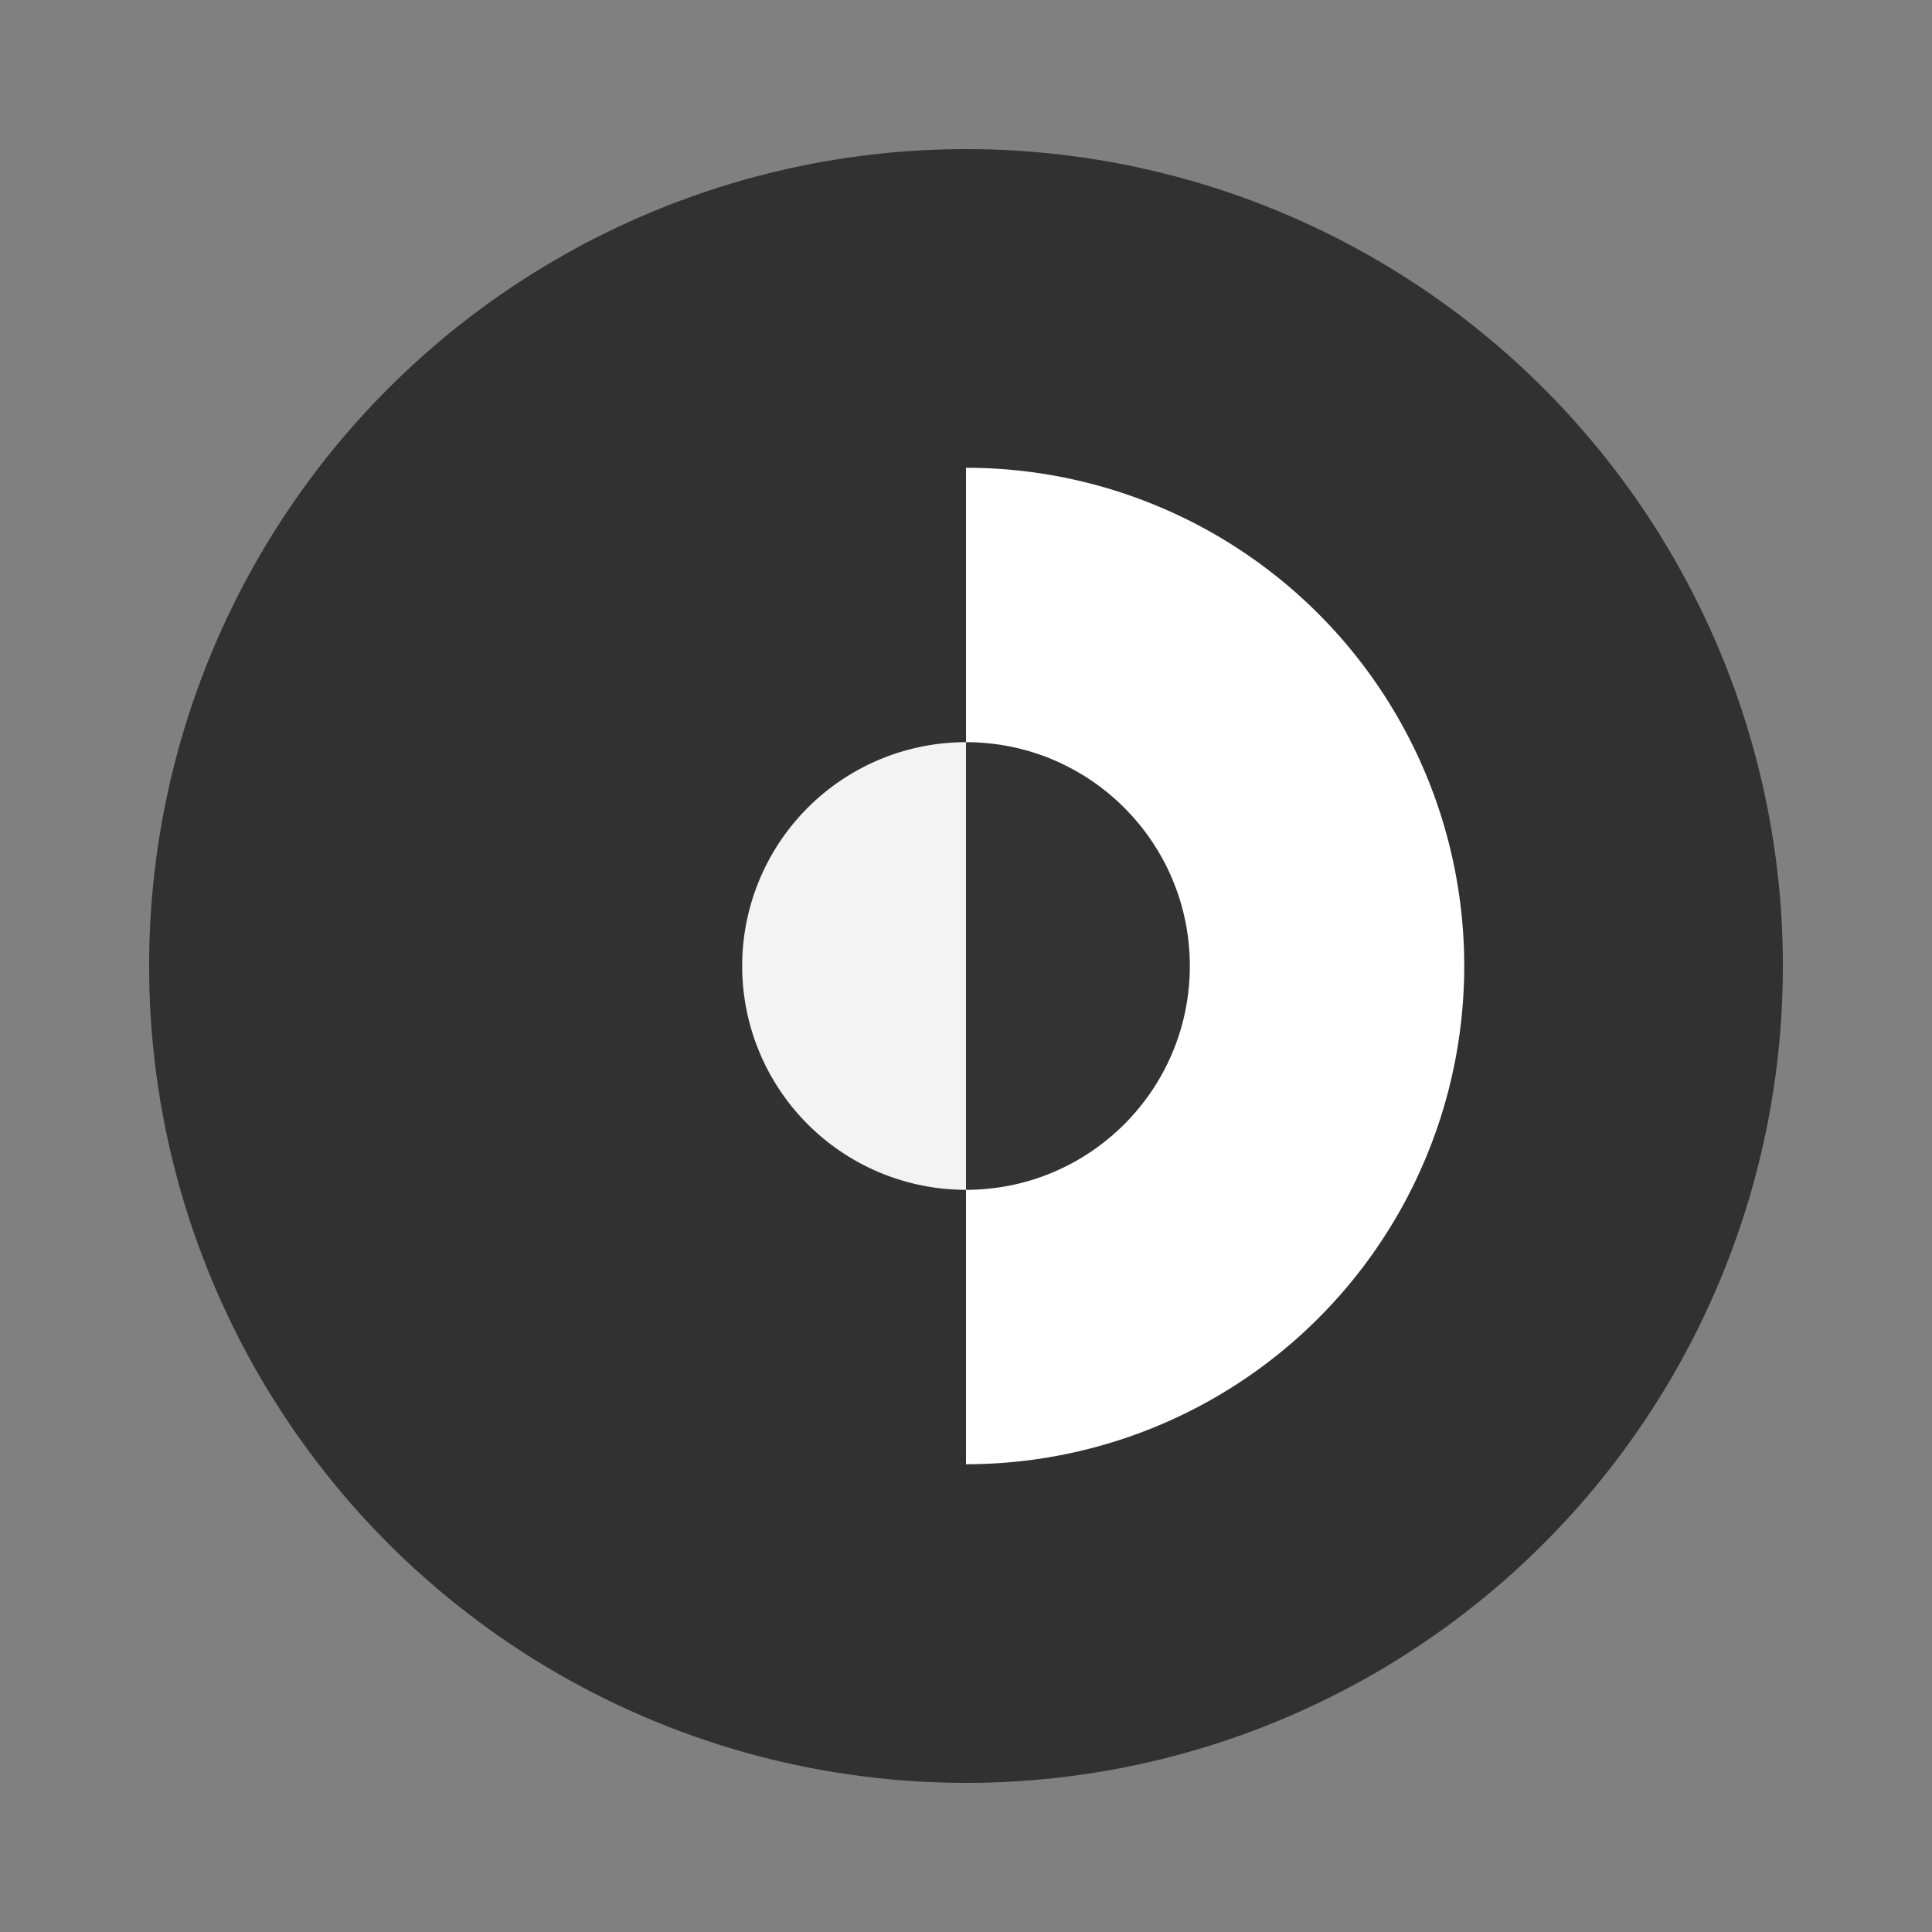 <?xml version="1.0" encoding="UTF-8" standalone="no"?>
<svg
   xmlns:dc="http://purl.org/dc/elements/1.1/"
   xmlns:cc="http://creativecommons.org/ns#"
   xmlns:rdf="http://www.w3.org/1999/02/22-rdf-syntax-ns#"
   xmlns:svg="http://www.w3.org/2000/svg"
   xmlns="http://www.w3.org/2000/svg"
   xmlns:sodipodi="http://sodipodi.sourceforge.net/DTD/sodipodi-0.dtd"
   xmlns:inkscape="http://www.inkscape.org/namespaces/inkscape"
   version="1.1"
   preserveAspectRatio="none"
   x="0px"
   y="0px"
   width="400px"
   height="400px"
   viewBox="0 0 400 400"
   id="svg851"
   sodipodi:docname="lynx.svg"
   inkscape:version="0.92.4 (5da689c313, 2019-01-14)">
  <rect x="0" y="0" width="400" height="400" fill="#808080" stroke="none"/>
  <sodipodi:namedview
     pagecolor="#ffffff"
     bordercolor="#666666"
     borderopacity="1"
     objecttolerance="10"
     gridtolerance="10"
     guidetolerance="10"
     inkscape:pageopacity="0"
     inkscape:pageshadow="2"
     inkscape:window-width="1920"
     inkscape:window-height="1027"
     id="namedview853"
     showgrid="false"
     inkscape:zoom="1.0725"
     inkscape:cx="124.955"
     inkscape:cy="301.2567"
     inkscape:window-x="-8"
     inkscape:window-y="22"
     inkscape:window-maximized="1"
     inkscape:current-layer="svg851" />
  <defs
     id="defs843">
    <g
       id="Symbol_15_0_Layer0_0_FILL">
      <path
         fill="#FF0000"
         stroke="none"
         d=" M 104.65 0.2 Q 102 0.05 99.3 0.05 58.15 0.05 29.05 29.1 0 58.2 0 99.35 0 140.5 29.05 169.55 58 198.5 98.95 198.65 65.35 194.95 40.5 170.1 11.35 140.95 11.35 99.65 11.35 58.35 40.5 29.15 67.45 2.25 104.65 0.2 M 169 157.5 Q 193.1 133.45 193.1 99.4 193.1 65.35 169 41.25 144.95 17.2 110.9 17.2 108.15 17.2 105.5 17.35 135.5 19.4 157.25 41.15 181.3 65.2 181.3 99.2 181.3 133.2 157.25 157.2 134.35 180.15 102.3 181.2 106.5 181.6 110.9 181.6 144.95 181.6 169 157.5 Z"
         id="path836" />
      <path
         fill="#FFFFFF"
         stroke="none"
         d=" M 169.5 169.55 Q 198.6 140.5 198.6 99.35 198.6 58.2 169.5 29.1 142.35 1.95 104.65 0.2 67.45 2.25 40.5 29.15 11.35 58.35 11.35 99.65 11.35 140.95 40.5 170.1 65.35 194.95 98.95 198.65 99.1 198.65 99.3 198.65 140.45 198.65 169.5 169.55 M 193.1 99.4 Q 193.1 133.45 169 157.5 144.95 181.6 110.9 181.6 106.5 181.6 102.3 181.2 100.8 181.25 99.25 181.25 65.25 181.25 41.2 157.2 17.2 133.2 17.2 99.2 17.2 65.2 41.2 41.15 65.25 17.15 99.25 17.15 102.4 17.15 105.5 17.35 108.15 17.2 110.9 17.2 144.95 17.2 169 41.25 193.1 65.35 193.1 99.4 M 96.05 87.35 L 96.05 74.85 Q 89.05 72.2 80.35 72.2 75.3 72.2 70.7 73.45 66.05 74.6 62.4 76.95 58.8 79.35 56.55 82.85 54.45 86.35 54.45 91 54.45 94.65 55.4 97.45 56.55 100.25 58.65 102.5 60.75 104.6 63.8 106.4 66.9 108.1 70.85 109.6 74.05 110.9 76.6 111.75 79.1 112.7 81.05 113.85 82.9 115.1 84 116.65 85.15 118.05 85.15 120.3 85.15 128 72.1 128 62.4 128 54.3 121.8 L 54.3 135.15 Q 62 138.65 72.35 138.65 77.85 138.65 82.6 137.5 87.5 136.25 91.15 133.9 94.95 131.65 97.2 128 99.45 124.35 99.45 119.6 99.45 115.65 98.15 112.7 96.9 109.9 94.65 107.65 92.3 105.4 89.05 103.75 85.85 101.9 81.75 100.25 78.7 99.25 76.3 98.4 73.9 97.45 72.25 96.45 70.4 95.35 69.55 93.8 68.75 92.4 68.75 90.4 68.75 88.75 69.55 87.35 70.4 85.95 71.95 84.95 73.5 83.95 75.75 83.4 78 82.85 80.65 82.85 89.35 82.85 96.05 87.35 M 116.15 43.2 L 101.75 43.2 101.75 137.1 116.15 137.1 116.15 106.7 116.45 106.7 141 137.1 159.2 137.1 130.75 104.3 156.95 73.6 139.7 73.6 116.45 102.75 116.15 102.75 116.15 43.2 Z"
         id="path838" />
      <path
         fill="#00CCFF"
         stroke="none"
         d=" M 105.5 17.35 Q 102.4 17.15 99.25 17.15 65.25 17.15 41.2 41.15 17.2 65.2 17.2 99.2 17.2 133.2 41.2 157.2 65.25 181.25 99.25 181.25 100.8 181.25 102.3 181.2 73.75 178.5 52.75 157.5 28.7 133.45 28.7 99.4 28.7 65.35 52.75 41.25 74.9 19.15 105.5 17.35 M 198.6 99.35 Q 198.6 140.5 169.5 169.55 140.45 198.65 99.3 198.65 99.1 198.65 98.95 198.65 104.85 199.3 111 199.3 152.3 199.3 181.45 170.1 210.65 140.95 210.65 99.65 210.65 58.35 181.45 29.15 152.3 0 111 0 107.8 0 104.65 0.2 142.35 1.95 169.5 29.1 198.6 58.2 198.6 99.35 Z"
         id="path840" />
    </g>
  </defs>
  <circle
     style="opacity:1;fill:#313131;fill-opacity:0.992;stroke:none;stroke-width:77.447;stroke-linecap:round;stroke-linejoin:round;stroke-miterlimit:4;stroke-dasharray:77.447, 154.894;stroke-dashoffset:0;stroke-opacity:0;paint-order:markers fill stroke"
     id="path845"
     cx="200"
     cy="200"
     r="169.127" />
  <circle
     r="103.153"
     cy="200"
     cx="200"
     id="circle847"
     style="opacity:1;fill:#323232;fill-opacity:0.988;stroke:none;stroke-width:47.236;stroke-linecap:round;stroke-linejoin:round;stroke-miterlimit:4;stroke-dasharray:47.236, 94.472;stroke-dashoffset:0;stroke-opacity:0;paint-order:markers fill stroke" />
  <path
     style="opacity:1;fill:#ffffff;fill-opacity:1;stroke:none;stroke-width:47.236;stroke-linecap:round;stroke-linejoin:round;stroke-miterlimit:4;stroke-dasharray:47.236, 94.472;stroke-dashoffset:0;stroke-opacity:0;paint-order:markers fill stroke"
     id="circle853"
     sodipodi:type="arc"
     sodipodi:cx="200"
     sodipodi:cy="200"
     sodipodi:rx="103.15251"
     sodipodi:ry="103.15251"
     sodipodi:start="4.712389"
     sodipodi:end="1.5707963"
     d="M 200,96.847 A 103.153,103.153 0 0 1 303.153,200 103.153,103.153 0 0 1 200,303.153"
     sodipodi:open="true" />
  <circle
     style="opacity:1;fill:#333333;fill-opacity:1;stroke:none;stroke-width:21.221;stroke-linecap:round;stroke-linejoin:round;stroke-miterlimit:4;stroke-dasharray:21.221, 42.441;stroke-dashoffset:0;stroke-opacity:0;paint-order:markers fill stroke"
     id="circle849"
     cx="200"
     cy="200"
     r="46.341" />
  <path
     id="circle851"
     style="opacity:1;fill:#ffffff;fill-opacity:0.941;stroke:none;stroke-width:21.221;stroke-linecap:round;stroke-linejoin:round;stroke-miterlimit:4;stroke-dasharray:21.221, 42.441;stroke-dashoffset:0;stroke-opacity:0;paint-order:markers fill stroke"
     sodipodi:type="arc"
     sodipodi:cx="200"
     sodipodi:cy="200"
     sodipodi:rx="46.340931"
     sodipodi:ry="46.340931"
     sodipodi:start="1.5707963"
     sodipodi:end="4.712389"
     d="m 200,246.341 a 46.341,46.341 0 0 1 -40.132,-23.17 46.341,46.341 0 0 1 0,-46.341 A 46.341,46.341 0 0 1 200,153.659"
     sodipodi:open="true" />
</svg>
